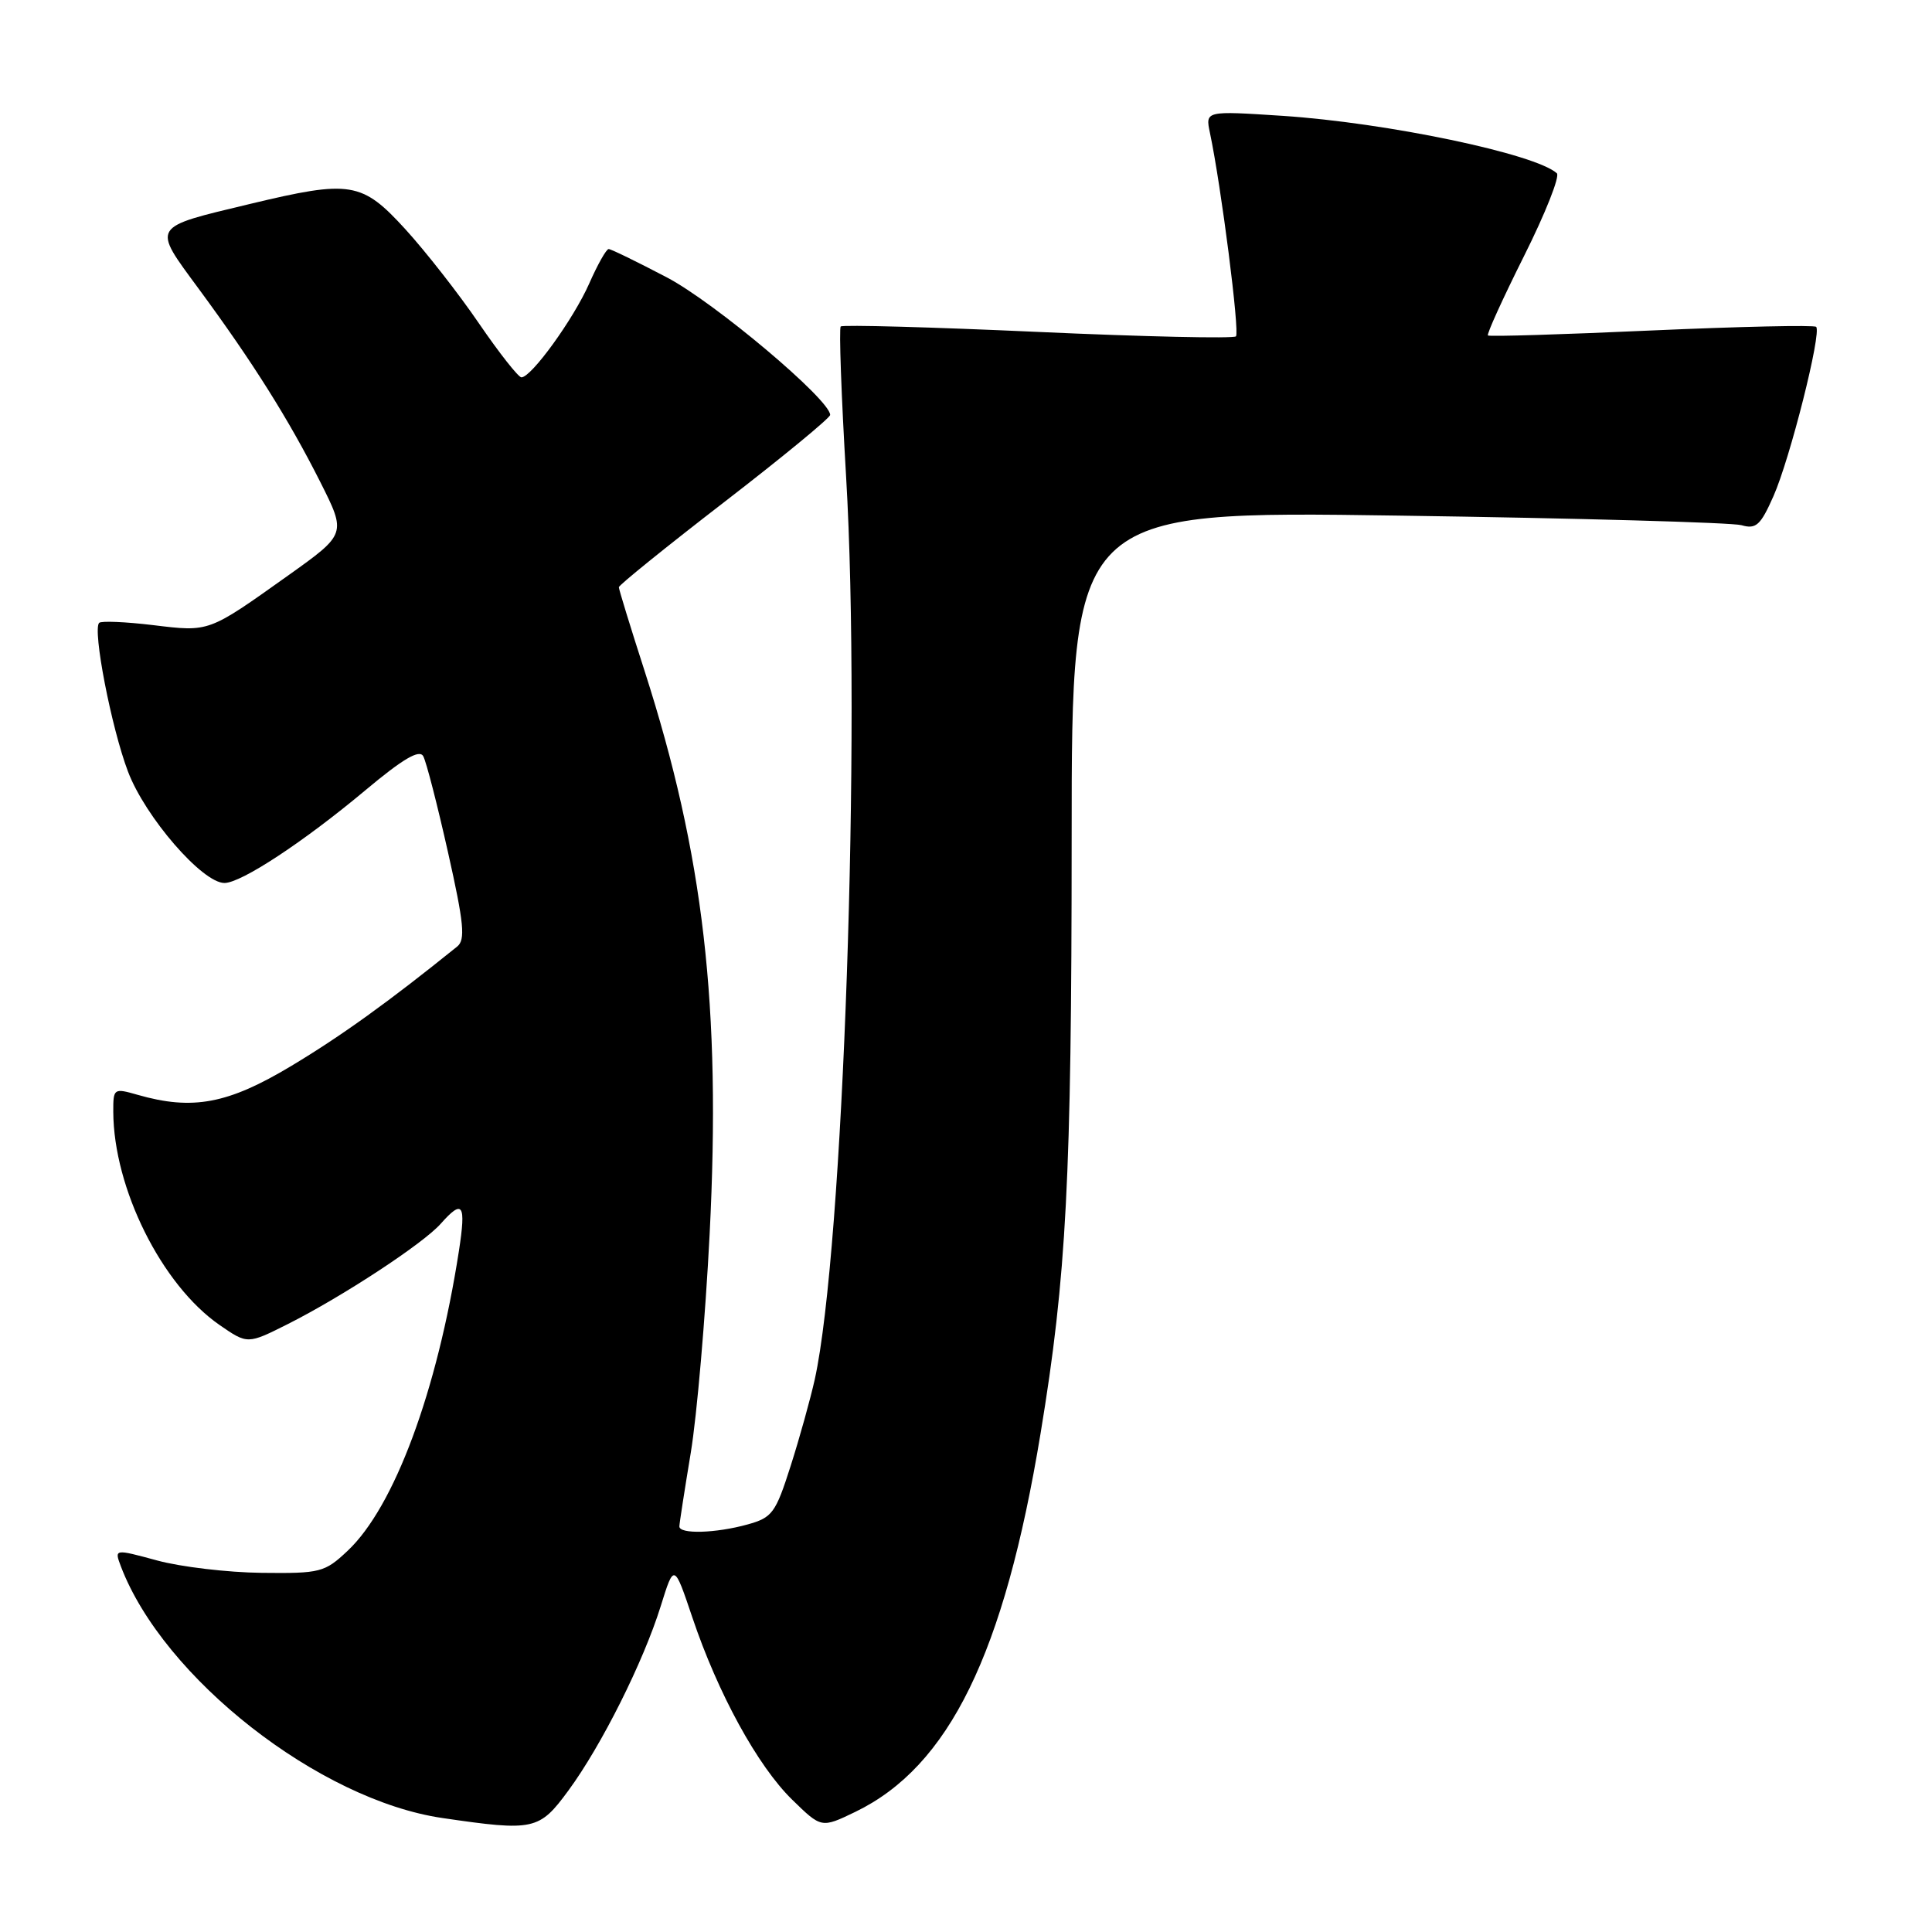 <?xml version="1.0" encoding="UTF-8" standalone="no"?>
<!DOCTYPE svg PUBLIC "-//W3C//DTD SVG 1.1//EN" "http://www.w3.org/Graphics/SVG/1.1/DTD/svg11.dtd" >
<svg xmlns="http://www.w3.org/2000/svg" xmlns:xlink="http://www.w3.org/1999/xlink" version="1.1" viewBox="0 0 256 256">
 <g >
 <path fill="currentColor"
d=" M 75.32 237.25 C 79.72 231.26 85.25 220.20 87.55 212.82 C 89.32 207.14 89.32 207.14 91.74 214.32 C 95.13 224.39 100.39 234.00 104.96 238.46 C 108.84 242.25 108.84 242.25 113.34 240.08 C 125.76 234.07 133.06 219.15 137.88 189.94 C 141.32 169.07 141.99 156.25 142.00 111.09 C 142.00 67.69 142.00 67.69 185.25 68.32 C 209.04 68.66 229.51 69.24 230.75 69.59 C 232.69 70.15 233.28 69.61 234.99 65.75 C 237.19 60.79 241.40 44.07 240.65 43.31 C 240.38 43.05 230.57 43.27 218.83 43.79 C 207.10 44.32 197.35 44.62 197.16 44.45 C 196.97 44.29 199.13 39.55 201.95 33.91 C 204.77 28.28 206.72 23.35 206.29 22.96 C 203.44 20.38 183.76 16.26 169.95 15.35 C 159.71 14.68 159.71 14.68 160.32 17.59 C 161.82 24.68 164.29 44.04 163.77 44.57 C 163.45 44.88 151.64 44.62 137.52 43.98 C 123.40 43.34 111.65 43.02 111.40 43.26 C 111.16 43.51 111.48 52.44 112.11 63.10 C 114.12 97.05 111.75 165.56 107.96 182.78 C 107.38 185.37 105.95 190.54 104.76 194.26 C 102.77 200.50 102.33 201.09 99.05 202.00 C 94.84 203.17 89.99 203.31 90.02 202.25 C 90.03 201.84 90.71 197.45 91.53 192.50 C 92.35 187.55 93.47 174.51 94.03 163.53 C 95.56 133.37 93.24 113.26 85.41 88.90 C 83.53 83.08 82.00 78.08 82.00 77.81 C 82.00 77.53 88.30 72.44 96.00 66.50 C 103.70 60.56 110.00 55.37 110.00 54.98 C 110.00 52.97 94.67 40.06 88.35 36.75 C 84.42 34.69 80.96 33.00 80.65 33.00 C 80.34 33.00 79.18 35.06 78.07 37.58 C 75.99 42.28 70.41 50.00 69.09 50.00 C 68.69 50.00 66.16 46.79 63.47 42.86 C 60.79 38.93 56.39 33.31 53.70 30.36 C 47.95 24.07 46.45 23.83 33.18 27.01 C 19.89 30.20 20.12 29.82 26.34 38.28 C 33.45 47.93 38.26 55.57 42.44 63.87 C 45.90 70.75 45.90 70.75 38.20 76.24 C 27.54 83.83 27.79 83.74 20.27 82.83 C 16.62 82.39 13.41 82.26 13.14 82.53 C 12.24 83.43 14.75 96.42 16.96 102.24 C 19.24 108.26 26.81 117.00 29.74 117.00 C 31.96 117.00 40.23 111.56 48.43 104.70 C 53.41 100.53 55.57 99.27 56.08 100.20 C 56.48 100.91 57.95 106.64 59.36 112.92 C 61.48 122.36 61.69 124.53 60.58 125.42 C 51.51 132.74 45.23 137.26 38.62 141.23 C 30.21 146.28 25.54 147.16 18.24 145.07 C 15.07 144.16 15.00 144.21 15.01 147.32 C 15.05 157.46 21.42 170.25 29.08 175.56 C 32.80 178.13 32.80 178.13 38.15 175.44 C 45.41 171.78 56.08 164.78 58.40 162.15 C 61.33 158.85 61.77 159.51 60.81 165.75 C 57.92 184.38 52.24 199.69 46.05 205.50 C 43.02 208.35 42.45 208.50 34.68 208.41 C 30.18 208.36 23.94 207.62 20.82 206.77 C 15.14 205.23 15.14 205.23 16.02 207.56 C 21.65 222.35 42.31 238.52 58.64 240.90 C 70.76 242.67 71.45 242.52 75.32 237.25 Z "/>
</g>
</svg>